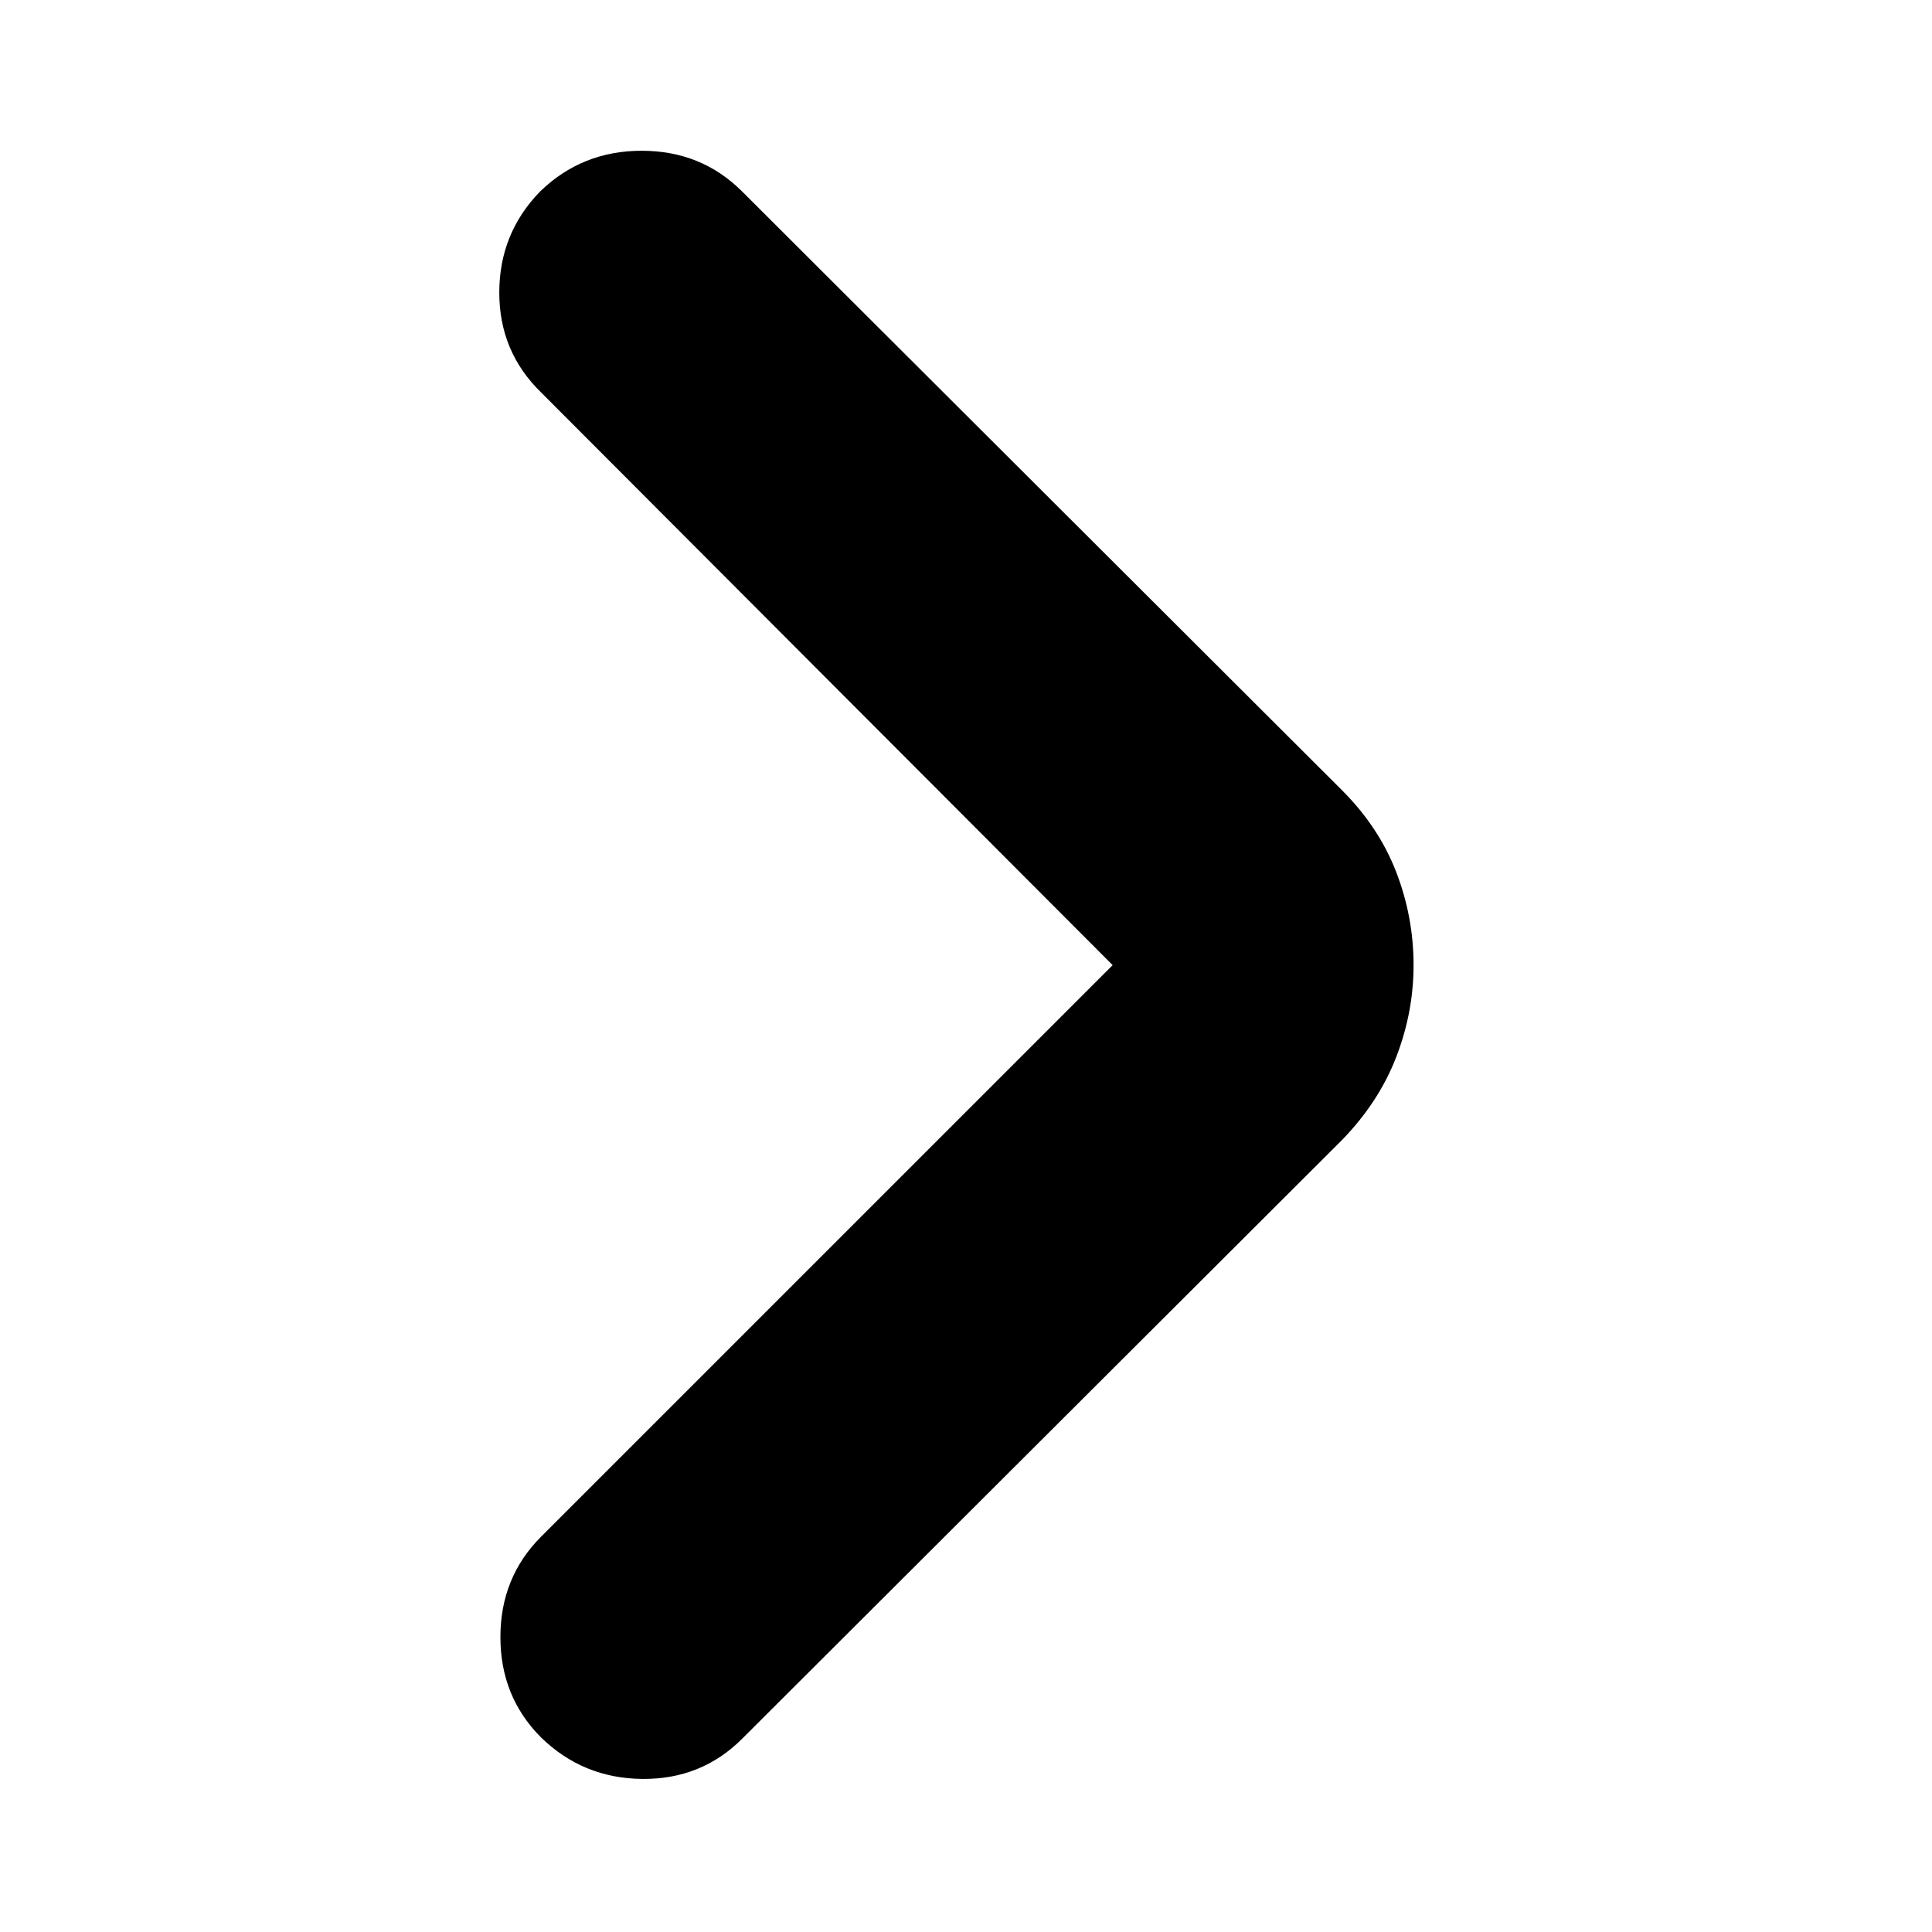 <svg xmlns="http://www.w3.org/2000/svg" height="24" viewBox="0 -960 960 960" width="24"><path d="M552.87-480.43 268.91-764.96q-20.82-20.26-20.82-49.65 0-29.39 20.26-50.22 20.82-20.26 50.5-20.26 29.67 0 49.93 20.26L666.87-567.3q18.26 18.26 26.89 40.58 8.63 22.33 8.63 46.29 0 23.39-8.63 45.71-8.63 22.33-26.89 41.16L368.78-96.04q-20.26 20.26-49.65 19.98-29.39-.29-50.22-20.55-20.26-20.26-20.26-49.93 0-29.68 20.26-49.94l283.96-283.95Z"/></svg>